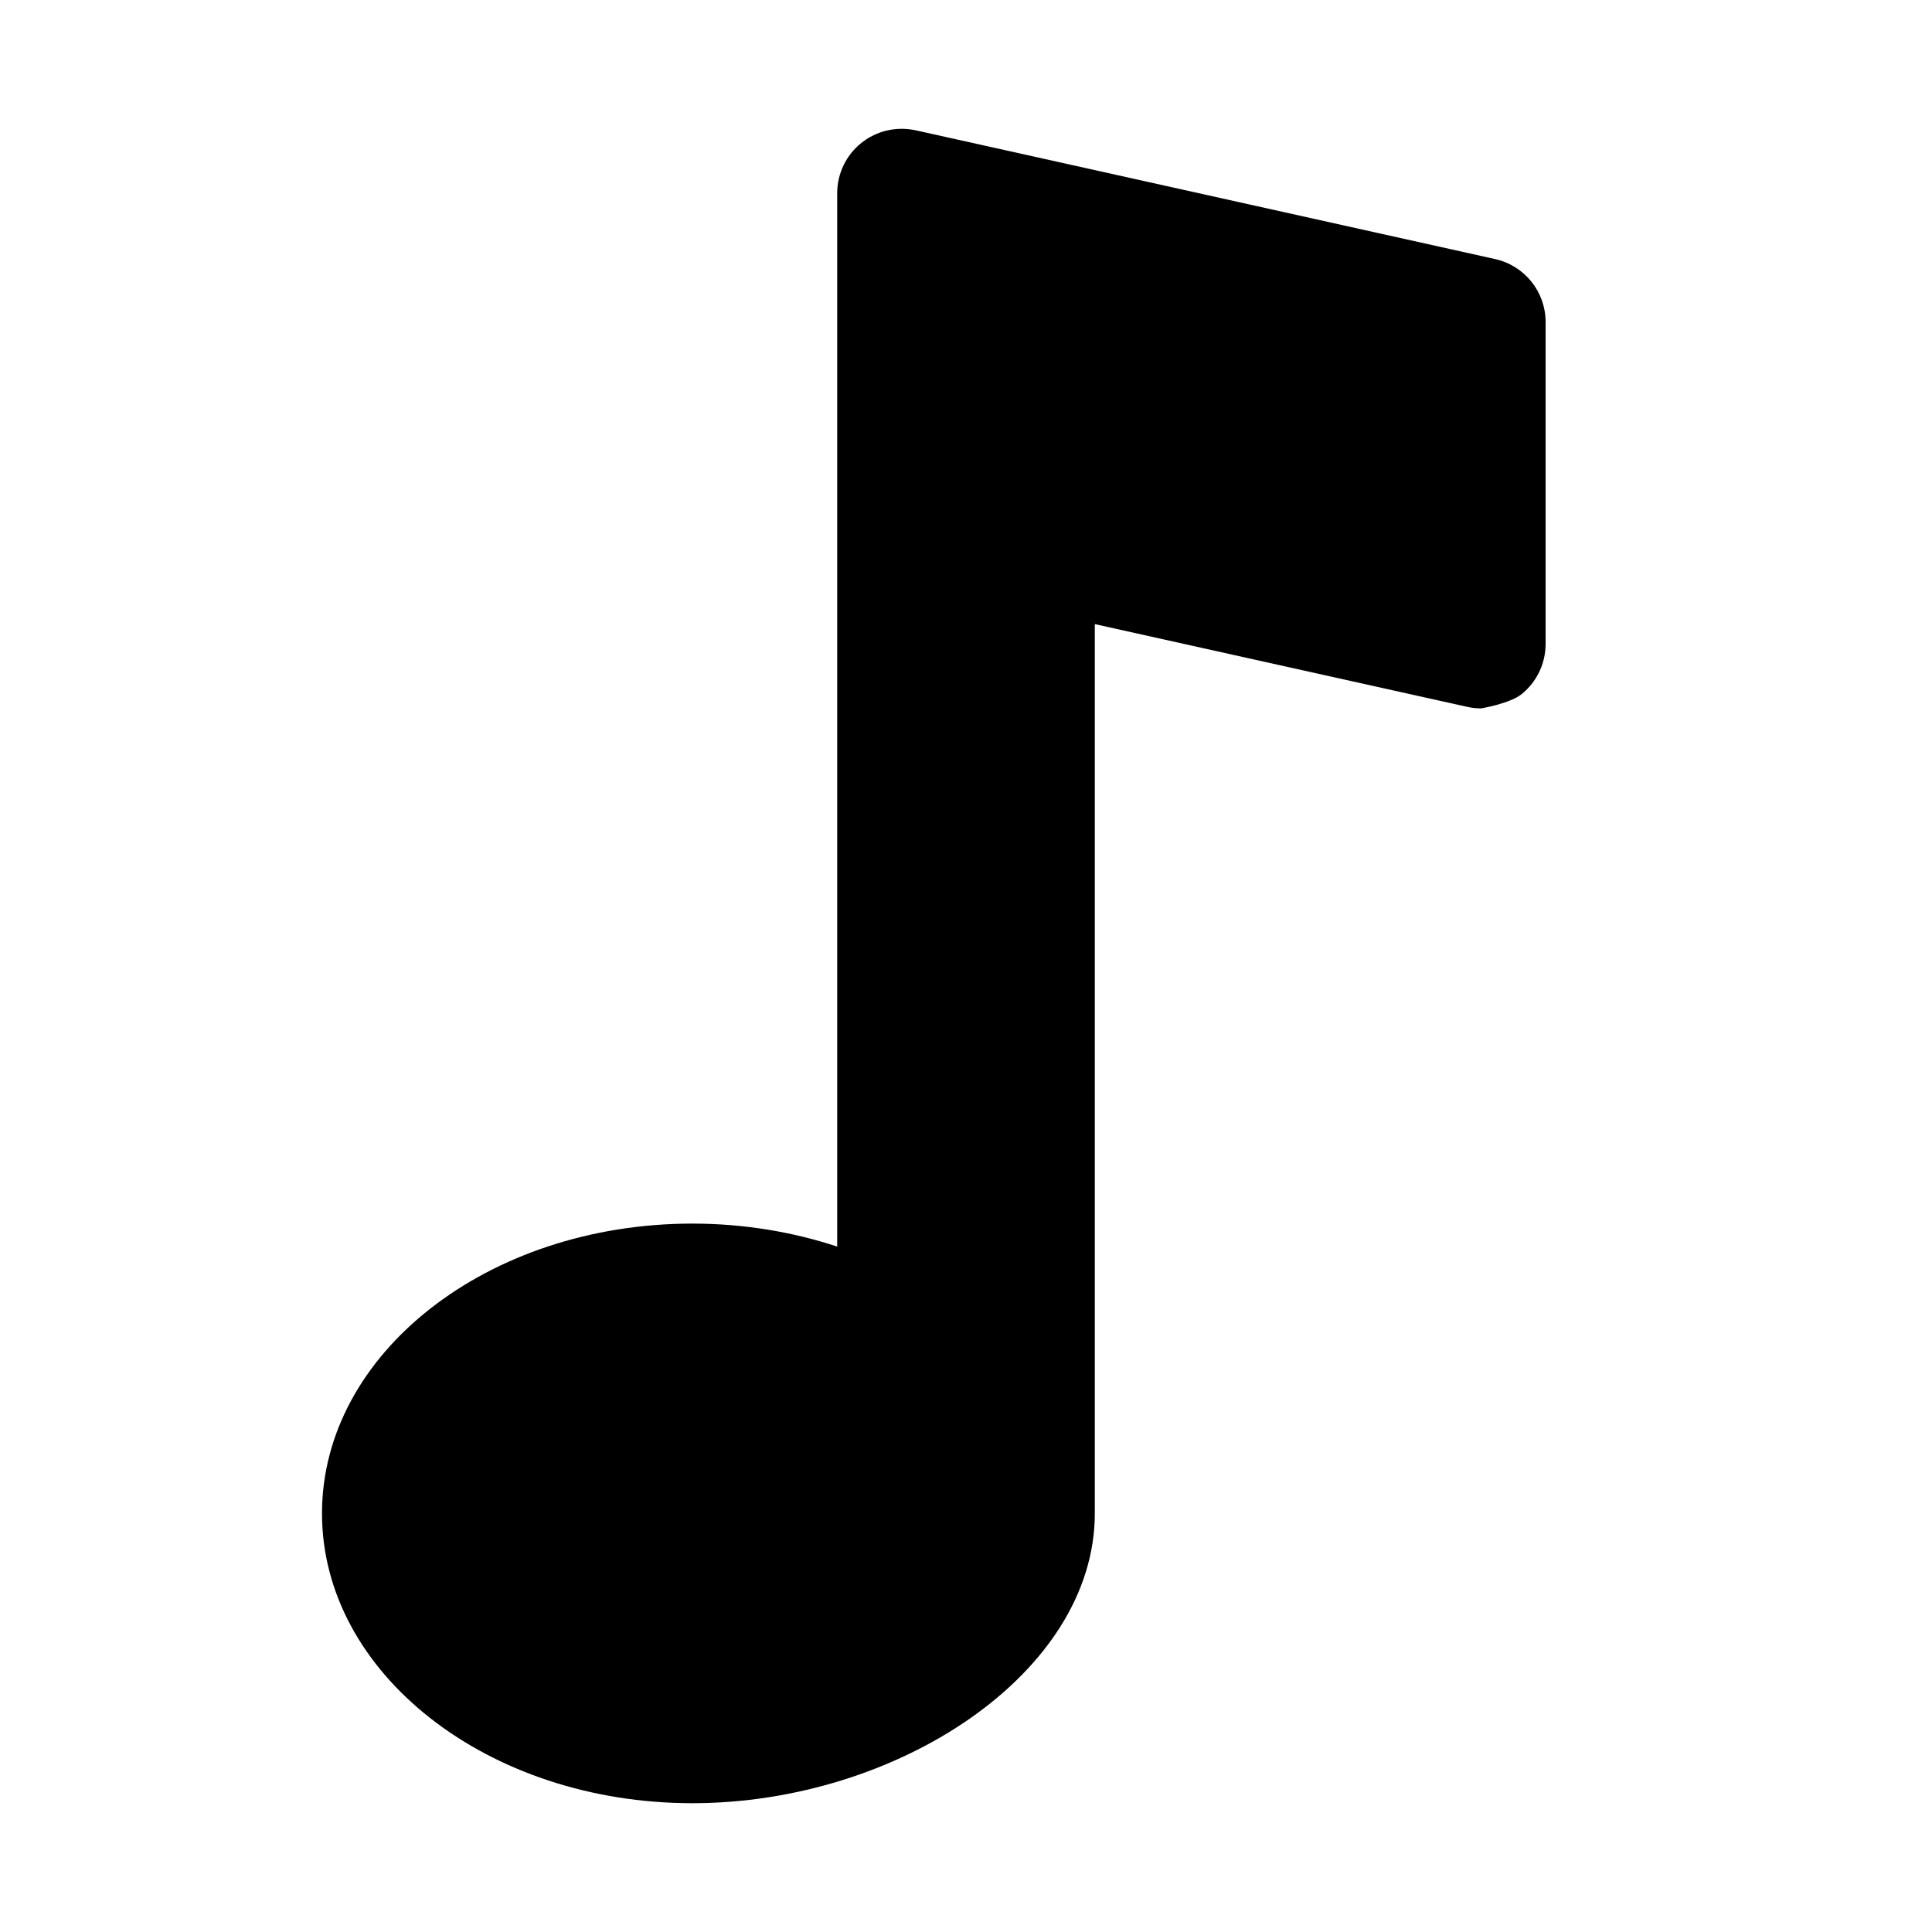 <?xml version="1.0" encoding="UTF-8"?>
<!DOCTYPE svg PUBLIC "-//W3C//DTD SVG 1.1 Tiny//EN" "http://www.w3.org/Graphics/SVG/1.1/DTD/svg11-tiny.dtd">
<svg baseProfile="tiny" height="30px" version="1.1" viewBox="0 0 30 30" width="30px" x="0px" xmlns="http://www.w3.org/2000/svg" xmlns:xlink="http://www.w3.org/1999/xlink" y="0px">
<path d="M23.217,4.023l-9-2C14.145,2.008,14.072,2,14,2c-0.226,0-0.446,0.076-0.626,0.22C13.138,2.41,13,2.696,13,3v1v4v11.357  C12.31,19.129,11.549,19,10.75,19C7.574,19,5,21.016,5,23.5S7.574,28,10.75,28S17,25.984,17,23.5c0-0.134,0-9.82,0-13.809  l5.783,1.285C22.855,10.992,22.928,11,23,11c0,0,0.446-0.076,0.626-0.22C23.862,10.59,24,10.304,24,10V5  C24,4.531,23.675,4.126,23.217,4.023z"/>
<g>
<rect fill="none" height="30" width="30"/>
</g>
</svg>
